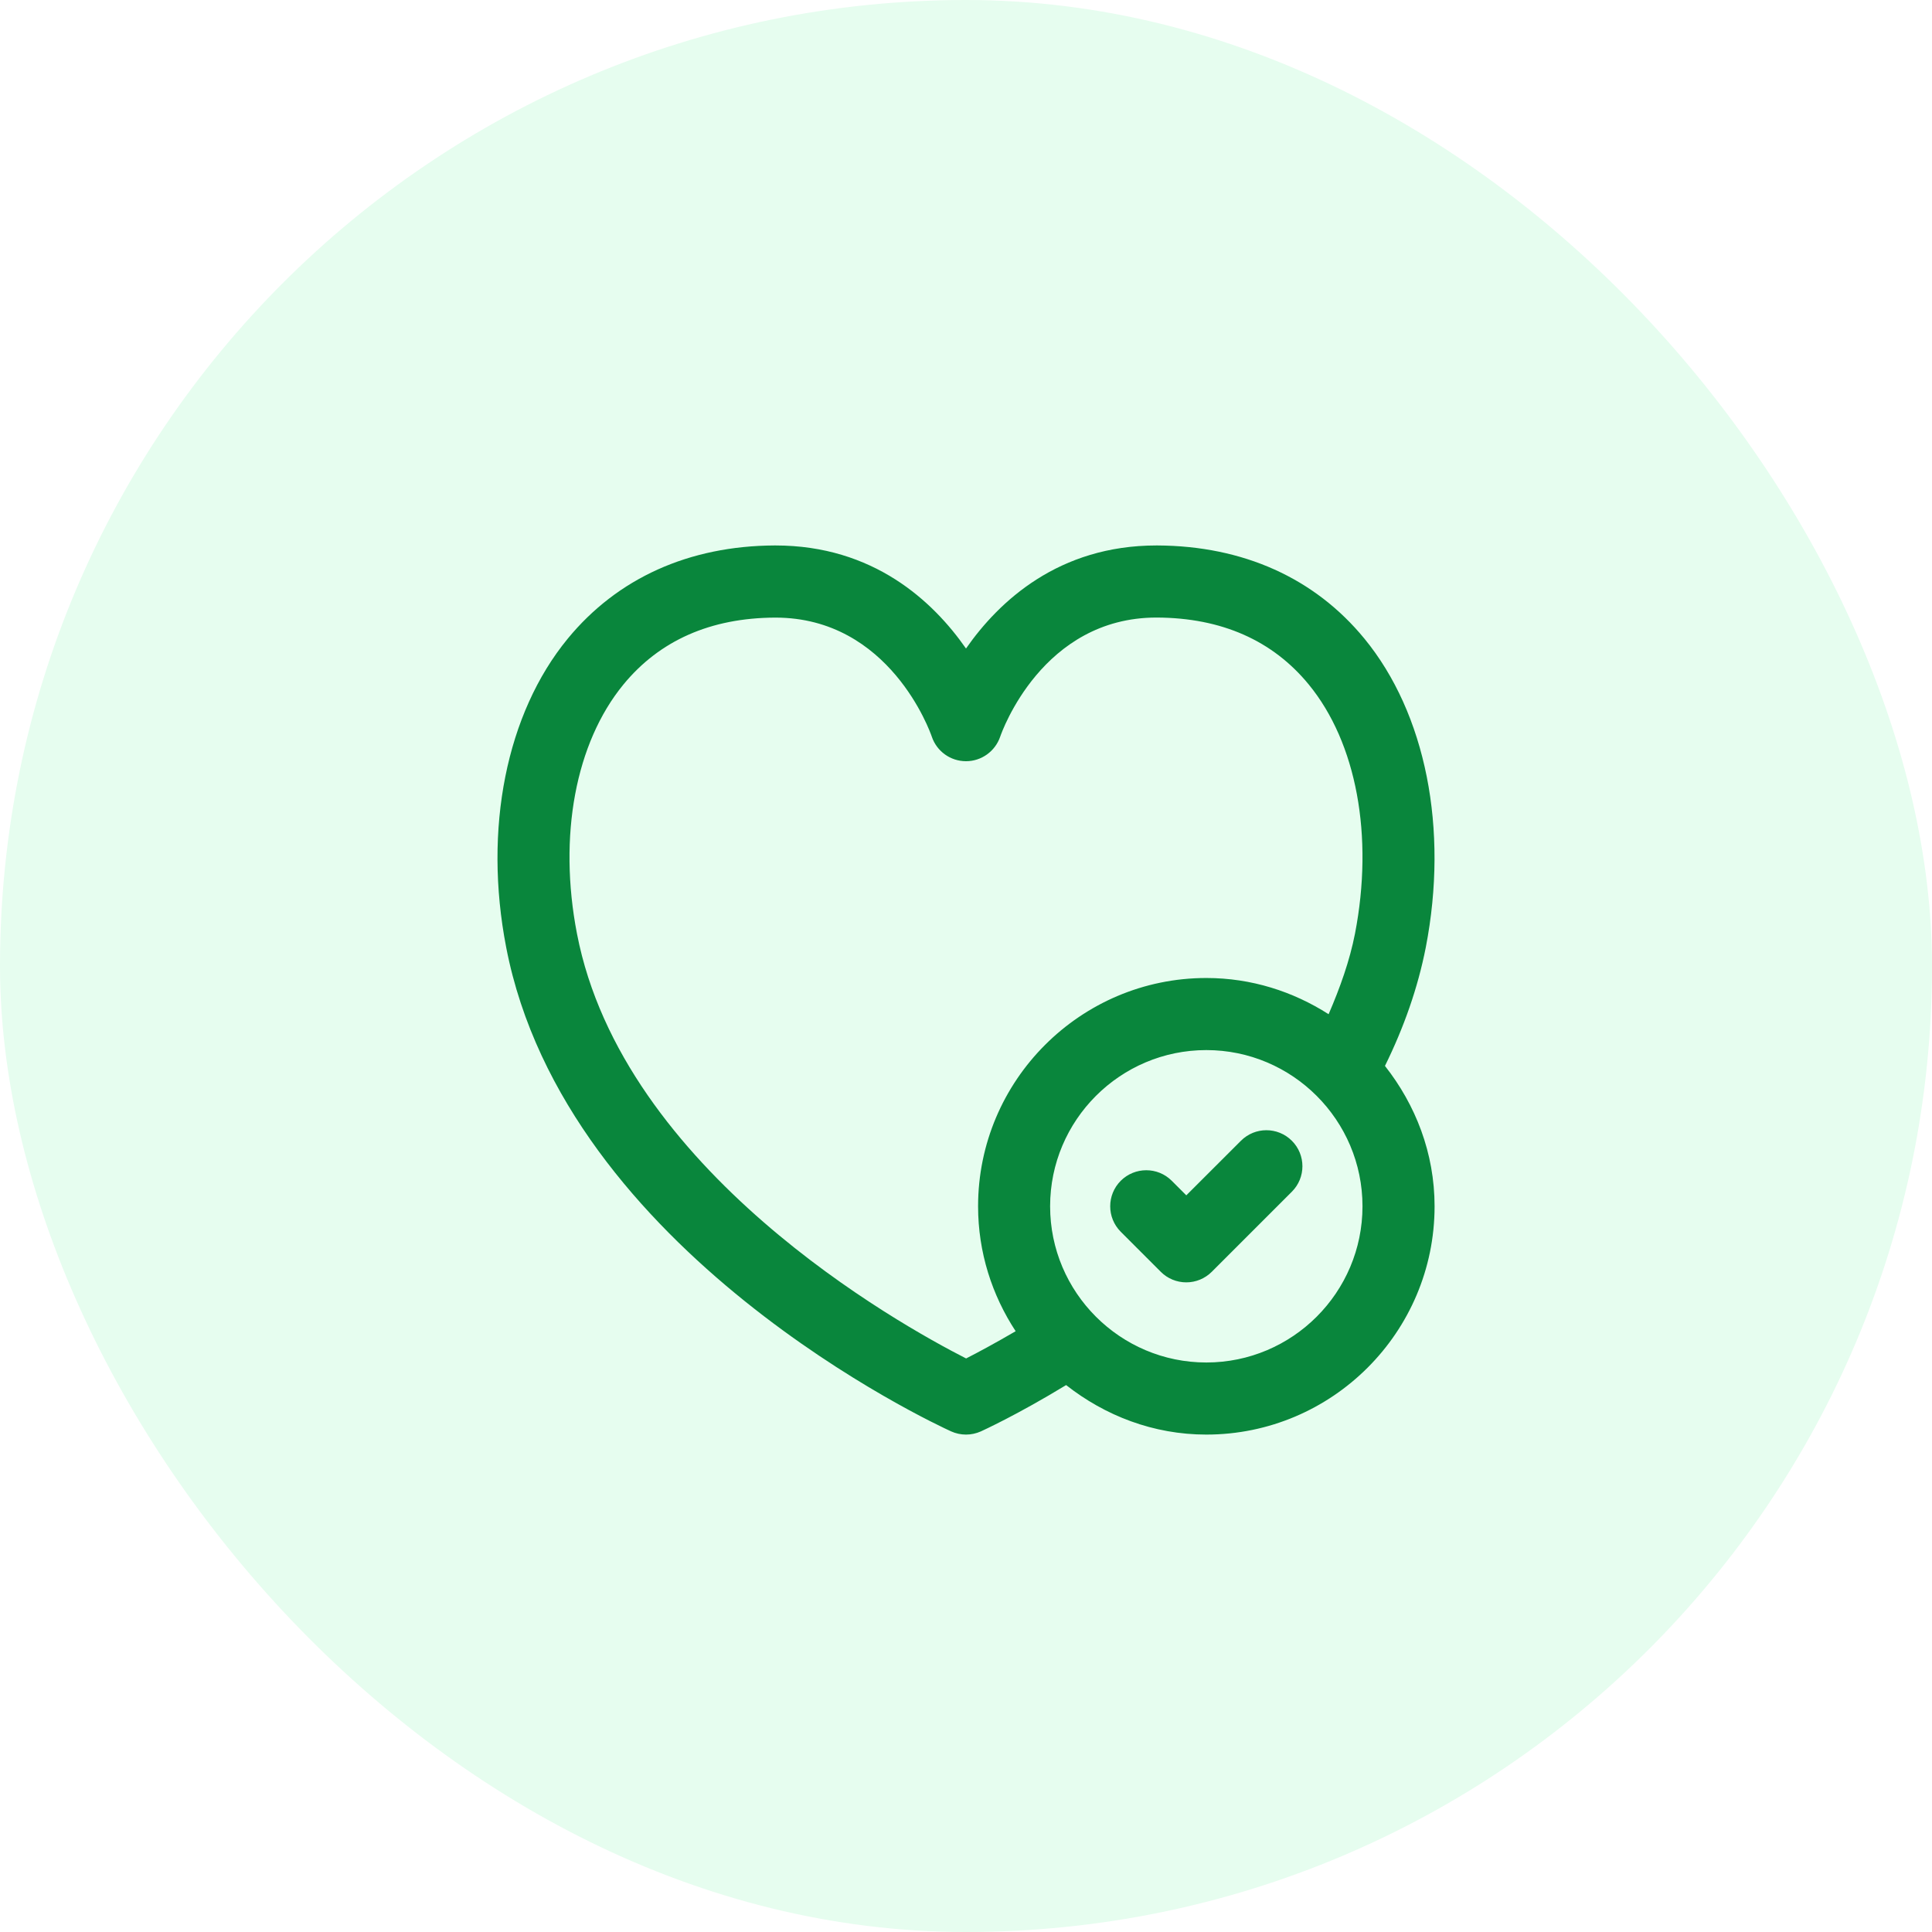 <svg width="67" height="67" viewBox="0 0 67 67" fill="none" xmlns="http://www.w3.org/2000/svg">
<g filter="url(#filter0_i_1702_29962)">
<rect width="67" height="67" rx="33.5" fill="#E6FDEF"/>
<path d="M48.029 36.965C48.687 35.63 49.17 34.255 49.445 32.855C50.242 28.743 49.445 24.741 47.317 22.148C45.595 20.048 43.114 18.931 40.139 18.916C40.127 18.916 40.117 18.916 40.107 18.916C36.714 18.916 34.645 20.848 33.5 22.49C32.354 20.846 30.287 18.916 26.89 18.916C26.88 18.916 26.869 18.916 26.859 18.916C23.892 18.931 21.412 20.05 19.687 22.15C17.557 24.745 16.759 28.747 17.554 32.853C19.602 43.448 32.437 49.39 32.982 49.638C33.147 49.713 33.324 49.75 33.5 49.75C33.677 49.75 33.85 49.713 34.015 49.64C34.072 49.613 35.269 49.07 36.972 48.033C38.319 49.092 39.994 49.75 41.834 49.75C46.199 49.75 49.75 46.198 49.75 41.833C49.75 39.988 49.09 38.312 48.029 36.965ZM33.504 47.11C31.164 45.918 21.595 40.59 20.009 32.38C19.354 28.995 19.957 25.765 21.62 23.738C22.875 22.21 24.642 21.43 26.87 21.418C26.877 21.418 26.884 21.418 26.89 21.418C30.854 21.418 32.259 25.383 32.314 25.547C32.485 26.055 32.96 26.396 33.495 26.398C33.497 26.398 33.499 26.398 33.502 26.398C34.035 26.398 34.51 26.056 34.685 25.55C34.742 25.381 36.147 21.416 40.107 21.416C40.114 21.416 40.12 21.416 40.127 21.416C42.362 21.428 44.13 22.208 45.384 23.735C47.045 25.758 47.645 28.99 46.99 32.377C46.805 33.322 46.472 34.252 46.075 35.172C44.847 34.386 43.397 33.916 41.835 33.916C37.47 33.916 33.919 37.468 33.919 41.833C33.919 43.433 34.404 44.918 35.222 46.165C34.5 46.587 33.895 46.911 33.504 47.11ZM41.834 47.25C38.847 47.25 36.417 44.82 36.417 41.833C36.417 38.846 38.847 36.416 41.834 36.416C44.82 36.416 47.25 38.846 47.25 41.833C47.25 44.82 44.82 47.25 41.834 47.25ZM44.8 39.56C45.289 40.048 45.289 40.84 44.8 41.328L42.022 44.106C41.787 44.34 41.47 44.471 41.139 44.471C40.807 44.471 40.489 44.34 40.255 44.105L38.867 42.717C38.379 42.228 38.379 41.437 38.867 40.948C39.355 40.462 40.147 40.46 40.635 40.948L41.14 41.453L43.035 39.56C43.522 39.073 44.312 39.073 44.8 39.56Z" fill="#09863C"/>
</g>
<defs>
<filter id="filter0_i_1702_29962" x="0" y="0" width="67" height="67" filterUnits="userSpaceOnUse" color-interpolation-filters="sRGB">
<feFlood flood-opacity="0" result="BackgroundImageFix"/>
<feBlend mode="normal" in="SourceGraphic" in2="BackgroundImageFix" result="shape"/>
<feColorMatrix in="SourceAlpha" type="matrix" values="0 0 0 0 0 0 0 0 0 0 0 0 0 0 0 0 0 0 127 0" result="hardAlpha"/>
<feMorphology radius="2" operator="erode" in="SourceAlpha" result="effect1_innerShadow_1702_29962"/>
<feOffset/>
<feGaussianBlur stdDeviation="3"/>
<feComposite in2="hardAlpha" operator="arithmetic" k2="-1" k3="1"/>
<feColorMatrix type="matrix" values="0 0 0 0 0.7 0 0 0 0 0.9 0 0 0 0 0.778 0 0 0 1 0"/>
<feBlend mode="normal" in2="shape" result="effect1_innerShadow_1702_29962"/>
</filter>
</defs>
</svg>

